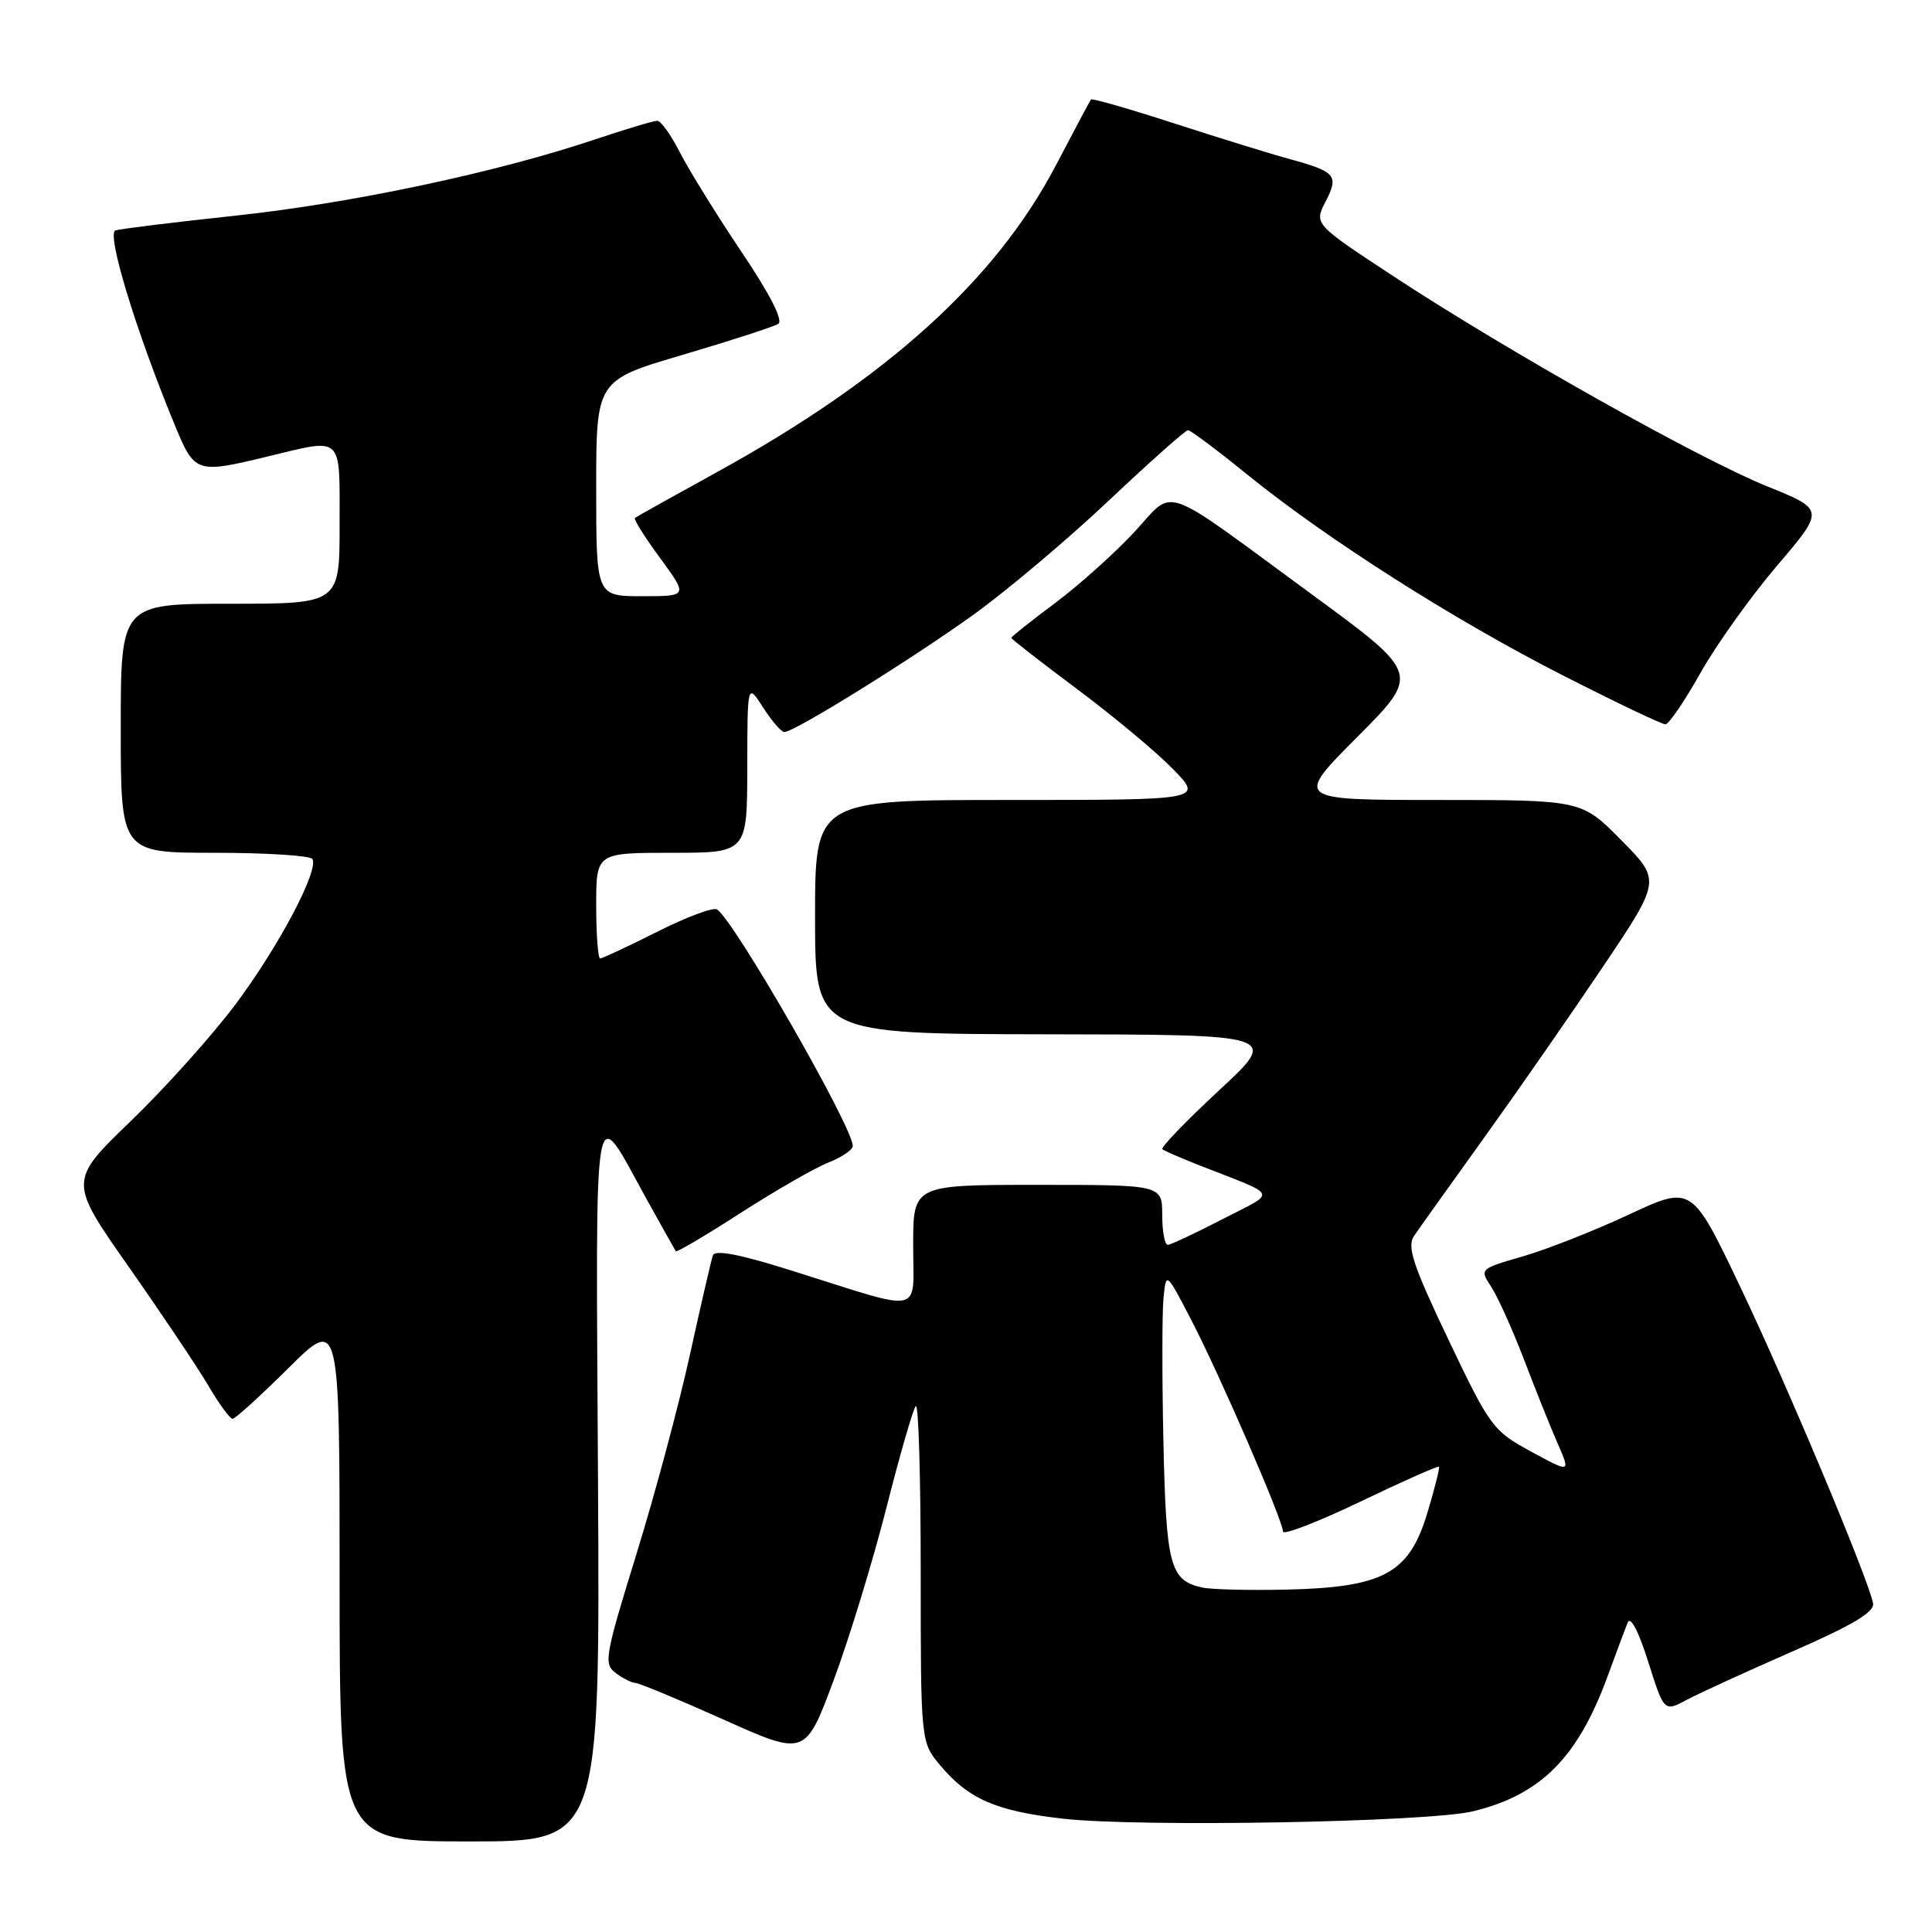 <?xml version="1.0" encoding="UTF-8" standalone="no"?>
<!DOCTYPE svg PUBLIC "-//W3C//DTD SVG 1.1//EN" "http://www.w3.org/Graphics/SVG/1.1/DTD/svg11.dtd" >
<svg xmlns="http://www.w3.org/2000/svg" xmlns:xlink="http://www.w3.org/1999/xlink" version="1.1" viewBox="0 0 256 256">
 <g >
 <path fill="currentColor"
d=" M 79.24 196.25 C 78.95 142.91 78.44 145.82 85.74 159.00 C 87.72 162.57 89.44 165.64 89.55 165.80 C 89.67 165.97 93.54 163.68 98.14 160.72 C 102.74 157.76 107.96 154.76 109.75 154.05 C 111.54 153.34 113.00 152.35 113.00 151.85 C 113.00 149.33 97.24 121.89 95.00 120.50 C 94.50 120.19 90.93 121.52 87.07 123.47 C 83.21 125.41 79.81 127.00 79.52 127.00 C 79.24 127.00 79.00 123.85 79.00 120.00 C 79.00 113.00 79.00 113.00 89.00 113.00 C 99.00 113.00 99.00 113.00 99.02 101.75 C 99.03 90.50 99.03 90.50 101.12 93.75 C 102.26 95.54 103.53 97.00 103.94 97.00 C 105.25 97.00 120.81 87.34 129.06 81.40 C 133.45 78.23 141.50 71.45 146.93 66.32 C 152.37 61.19 157.08 57.00 157.42 57.00 C 157.75 57.00 161.29 59.65 165.28 62.89 C 175.85 71.45 192.67 82.16 207.18 89.54 C 214.15 93.09 220.23 95.99 220.68 95.98 C 221.13 95.96 223.21 92.92 225.30 89.20 C 227.38 85.49 231.95 79.09 235.44 74.99 C 241.80 67.53 241.80 67.53 234.15 64.44 C 225.11 60.78 199.89 46.61 184.80 36.71 C 174.11 29.69 174.11 29.69 175.64 26.73 C 177.43 23.27 177.00 22.75 171.00 21.11 C 168.53 20.44 161.62 18.30 155.65 16.37 C 149.69 14.44 144.70 13.00 144.56 13.18 C 144.42 13.36 142.33 17.28 139.91 21.91 C 131.93 37.12 117.54 50.15 95.00 62.56 C 89.22 65.74 84.33 68.47 84.13 68.63 C 83.93 68.78 85.43 71.18 87.47 73.95 C 91.17 79.00 91.17 79.00 85.09 79.00 C 79.00 79.00 79.00 79.00 79.00 64.70 C 79.00 50.39 79.00 50.39 90.52 47.00 C 96.85 45.13 102.52 43.29 103.12 42.92 C 103.82 42.50 102.03 38.99 98.25 33.37 C 94.97 28.49 91.32 22.59 90.12 20.25 C 88.93 17.91 87.57 16.00 87.09 16.00 C 86.62 16.00 82.91 17.11 78.86 18.47 C 65.81 22.85 46.73 26.90 31.43 28.55 C 23.22 29.43 15.96 30.32 15.30 30.53 C 14.07 30.91 18.01 43.85 23.13 56.25 C 25.80 62.73 25.97 62.78 35.50 60.48 C 45.57 58.05 45.00 57.51 45.00 69.50 C 45.00 80.00 45.00 80.00 30.50 80.00 C 16.00 80.00 16.00 80.00 16.00 96.50 C 16.00 113.00 16.00 113.00 28.44 113.00 C 35.28 113.00 41.11 113.37 41.39 113.82 C 42.29 115.28 36.99 125.32 31.27 133.00 C 28.19 137.12 21.94 144.10 17.38 148.50 C 9.08 156.50 9.08 156.50 17.11 167.94 C 21.52 174.23 26.27 181.32 27.66 183.69 C 29.05 186.06 30.47 188.00 30.82 188.00 C 31.17 188.00 34.50 184.97 38.22 181.28 C 45.00 174.55 45.00 174.55 45.00 209.28 C 45.00 244.00 45.00 244.00 62.25 244.00 C 79.50 244.00 79.50 244.00 79.24 196.25 Z  M 195.21 240.00 C 204.16 237.82 209.06 232.90 213.00 222.16 C 214.14 219.05 215.34 215.82 215.68 215.00 C 216.04 214.09 217.12 216.13 218.39 220.17 C 220.50 226.84 220.50 226.84 223.50 225.24 C 225.15 224.36 231.45 221.48 237.50 218.83 C 245.52 215.32 248.42 213.59 248.19 212.44 C 247.54 209.12 236.70 183.30 230.57 170.47 C 224.17 157.05 224.17 157.05 215.83 160.94 C 211.25 163.08 204.92 165.57 201.77 166.48 C 196.06 168.13 196.04 168.14 197.60 170.52 C 198.46 171.83 200.42 176.19 201.96 180.20 C 203.49 184.22 205.50 189.23 206.43 191.34 C 208.10 195.18 208.10 195.18 202.87 192.34 C 197.83 189.60 197.43 189.07 191.92 177.50 C 187.25 167.71 186.41 165.19 187.35 163.80 C 187.98 162.86 192.15 157.01 196.62 150.80 C 201.09 144.58 208.19 134.36 212.41 128.08 C 220.09 116.65 220.09 116.65 214.83 111.33 C 209.57 106.00 209.57 106.00 190.56 106.00 C 171.54 106.00 171.54 106.00 179.86 97.64 C 188.18 89.28 188.18 89.28 173.84 78.77 C 153.28 63.70 155.82 64.59 150.23 70.58 C 147.63 73.37 142.91 77.59 139.75 79.95 C 136.59 82.31 134.00 84.37 134.00 84.52 C 134.00 84.67 137.94 87.74 142.75 91.33 C 147.56 94.92 153.28 99.69 155.45 101.93 C 159.41 106.00 159.41 106.00 133.70 106.00 C 108.00 106.00 108.00 106.00 108.00 121.50 C 108.00 137.00 108.00 137.00 138.75 137.05 C 169.50 137.09 169.50 137.09 161.52 144.49 C 157.14 148.55 153.76 152.06 154.02 152.28 C 154.29 152.50 156.53 153.47 159.00 154.44 C 169.62 158.62 169.27 157.78 162.00 161.54 C 158.43 163.39 155.16 164.92 154.75 164.95 C 154.34 164.98 154.00 163.20 154.00 161.00 C 154.00 157.00 154.00 157.00 137.50 157.00 C 121.00 157.00 121.00 157.00 121.00 165.02 C 121.00 174.33 122.69 173.96 105.18 168.45 C 98.10 166.21 94.74 165.55 94.46 166.35 C 94.24 166.98 92.87 172.90 91.42 179.50 C 89.97 186.10 86.78 198.01 84.32 205.96 C 80.12 219.55 79.96 220.50 81.62 221.71 C 82.59 222.42 83.75 223.00 84.20 223.00 C 84.66 223.00 89.91 225.18 95.87 227.85 C 106.71 232.71 106.71 232.71 110.48 222.60 C 112.54 217.05 115.69 206.75 117.47 199.73 C 119.25 192.71 121.00 186.67 121.35 186.31 C 121.71 185.96 122.00 195.83 122.00 208.26 C 122.00 230.85 122.00 230.85 124.62 233.96 C 128.35 238.39 132.02 239.98 140.80 240.98 C 151.02 242.14 189.25 241.45 195.21 240.00 Z  M 159.32 210.36 C 155.03 209.41 154.52 207.51 154.16 191.10 C 153.97 182.52 153.98 173.93 154.17 172.00 C 154.52 168.50 154.52 168.50 157.80 174.81 C 161.54 181.98 170.00 201.49 170.00 202.93 C 170.00 203.46 174.60 201.68 180.22 198.99 C 185.83 196.30 190.54 194.21 190.67 194.34 C 190.80 194.47 190.10 197.26 189.11 200.54 C 186.70 208.49 183.31 210.33 170.50 210.63 C 165.55 210.74 160.52 210.62 159.32 210.36 Z "/>
</g>
</svg>